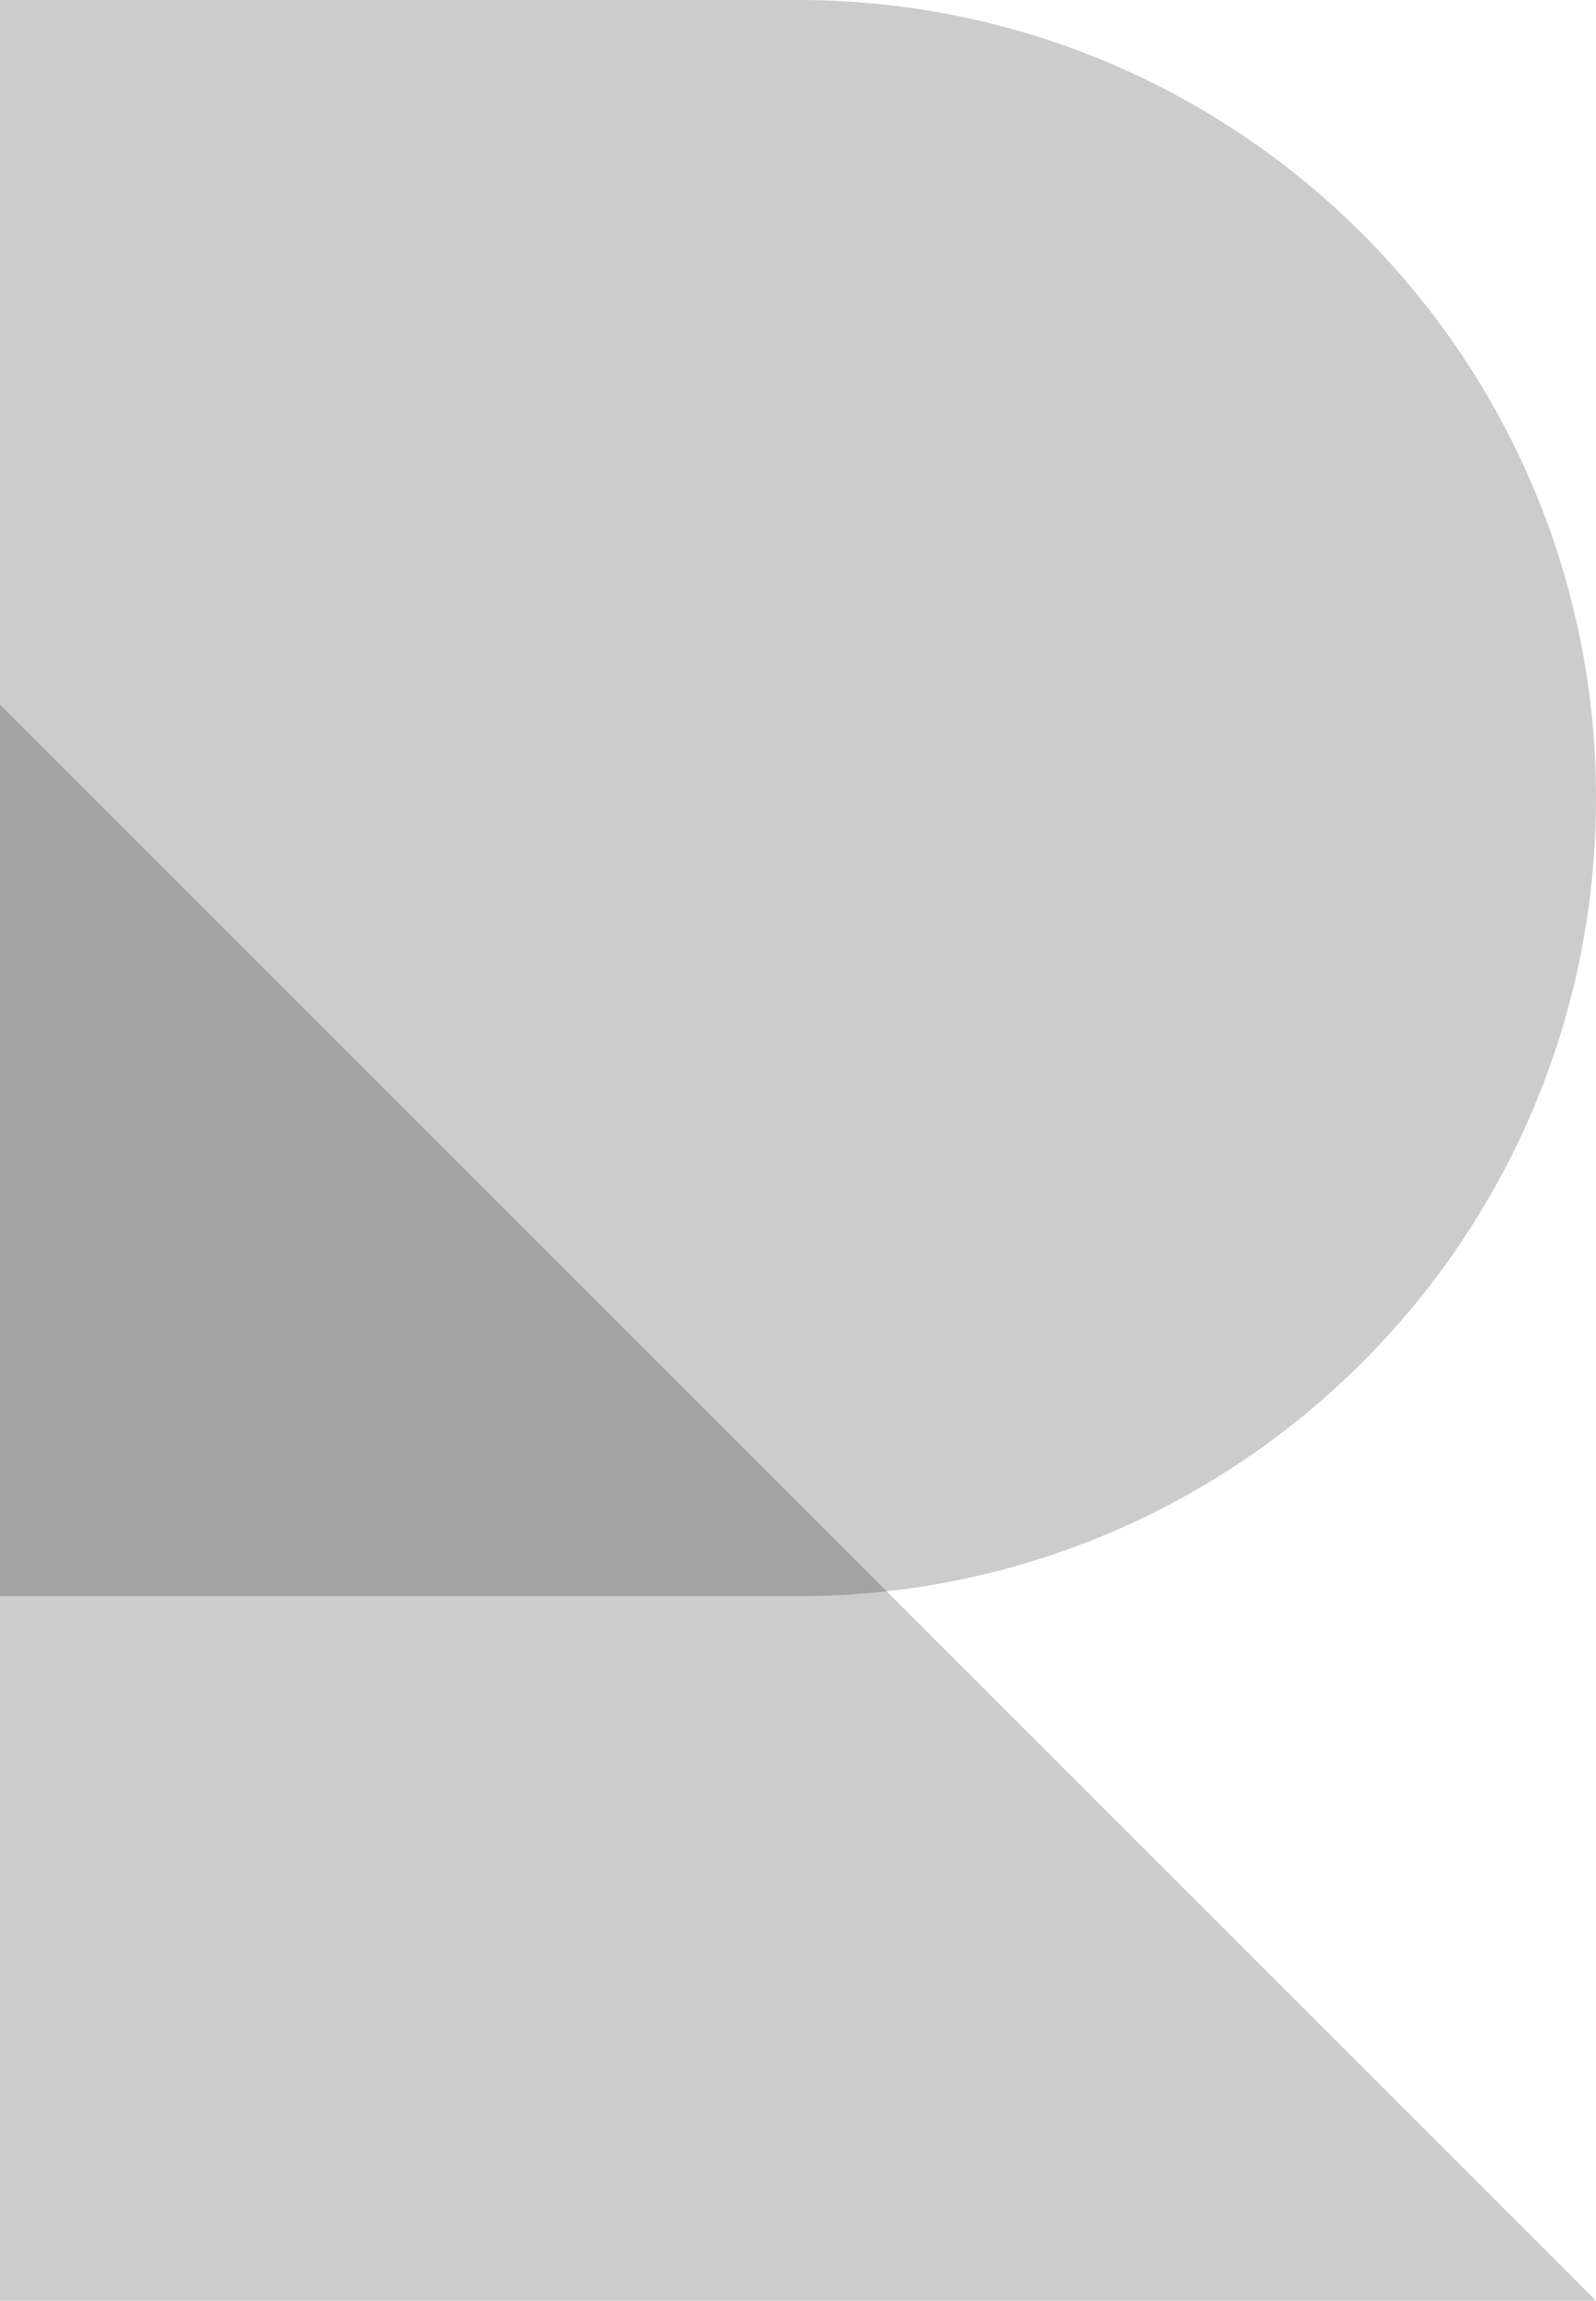 <svg width="256" height="369" viewBox="0 0 256 369" fill="none" xmlns="http://www.w3.org/2000/svg">
<path d="M0 0H128C198.692 0 256 57.308 256 128C256 198.692 198.692 256 128 256H0V0Z" fill="black" fill-opacity="0.2"/>
<path d="M7.9287e-05 113L256 369H0L7.9287e-05 113Z" fill="black" fill-opacity="0.2"/>
</svg>
